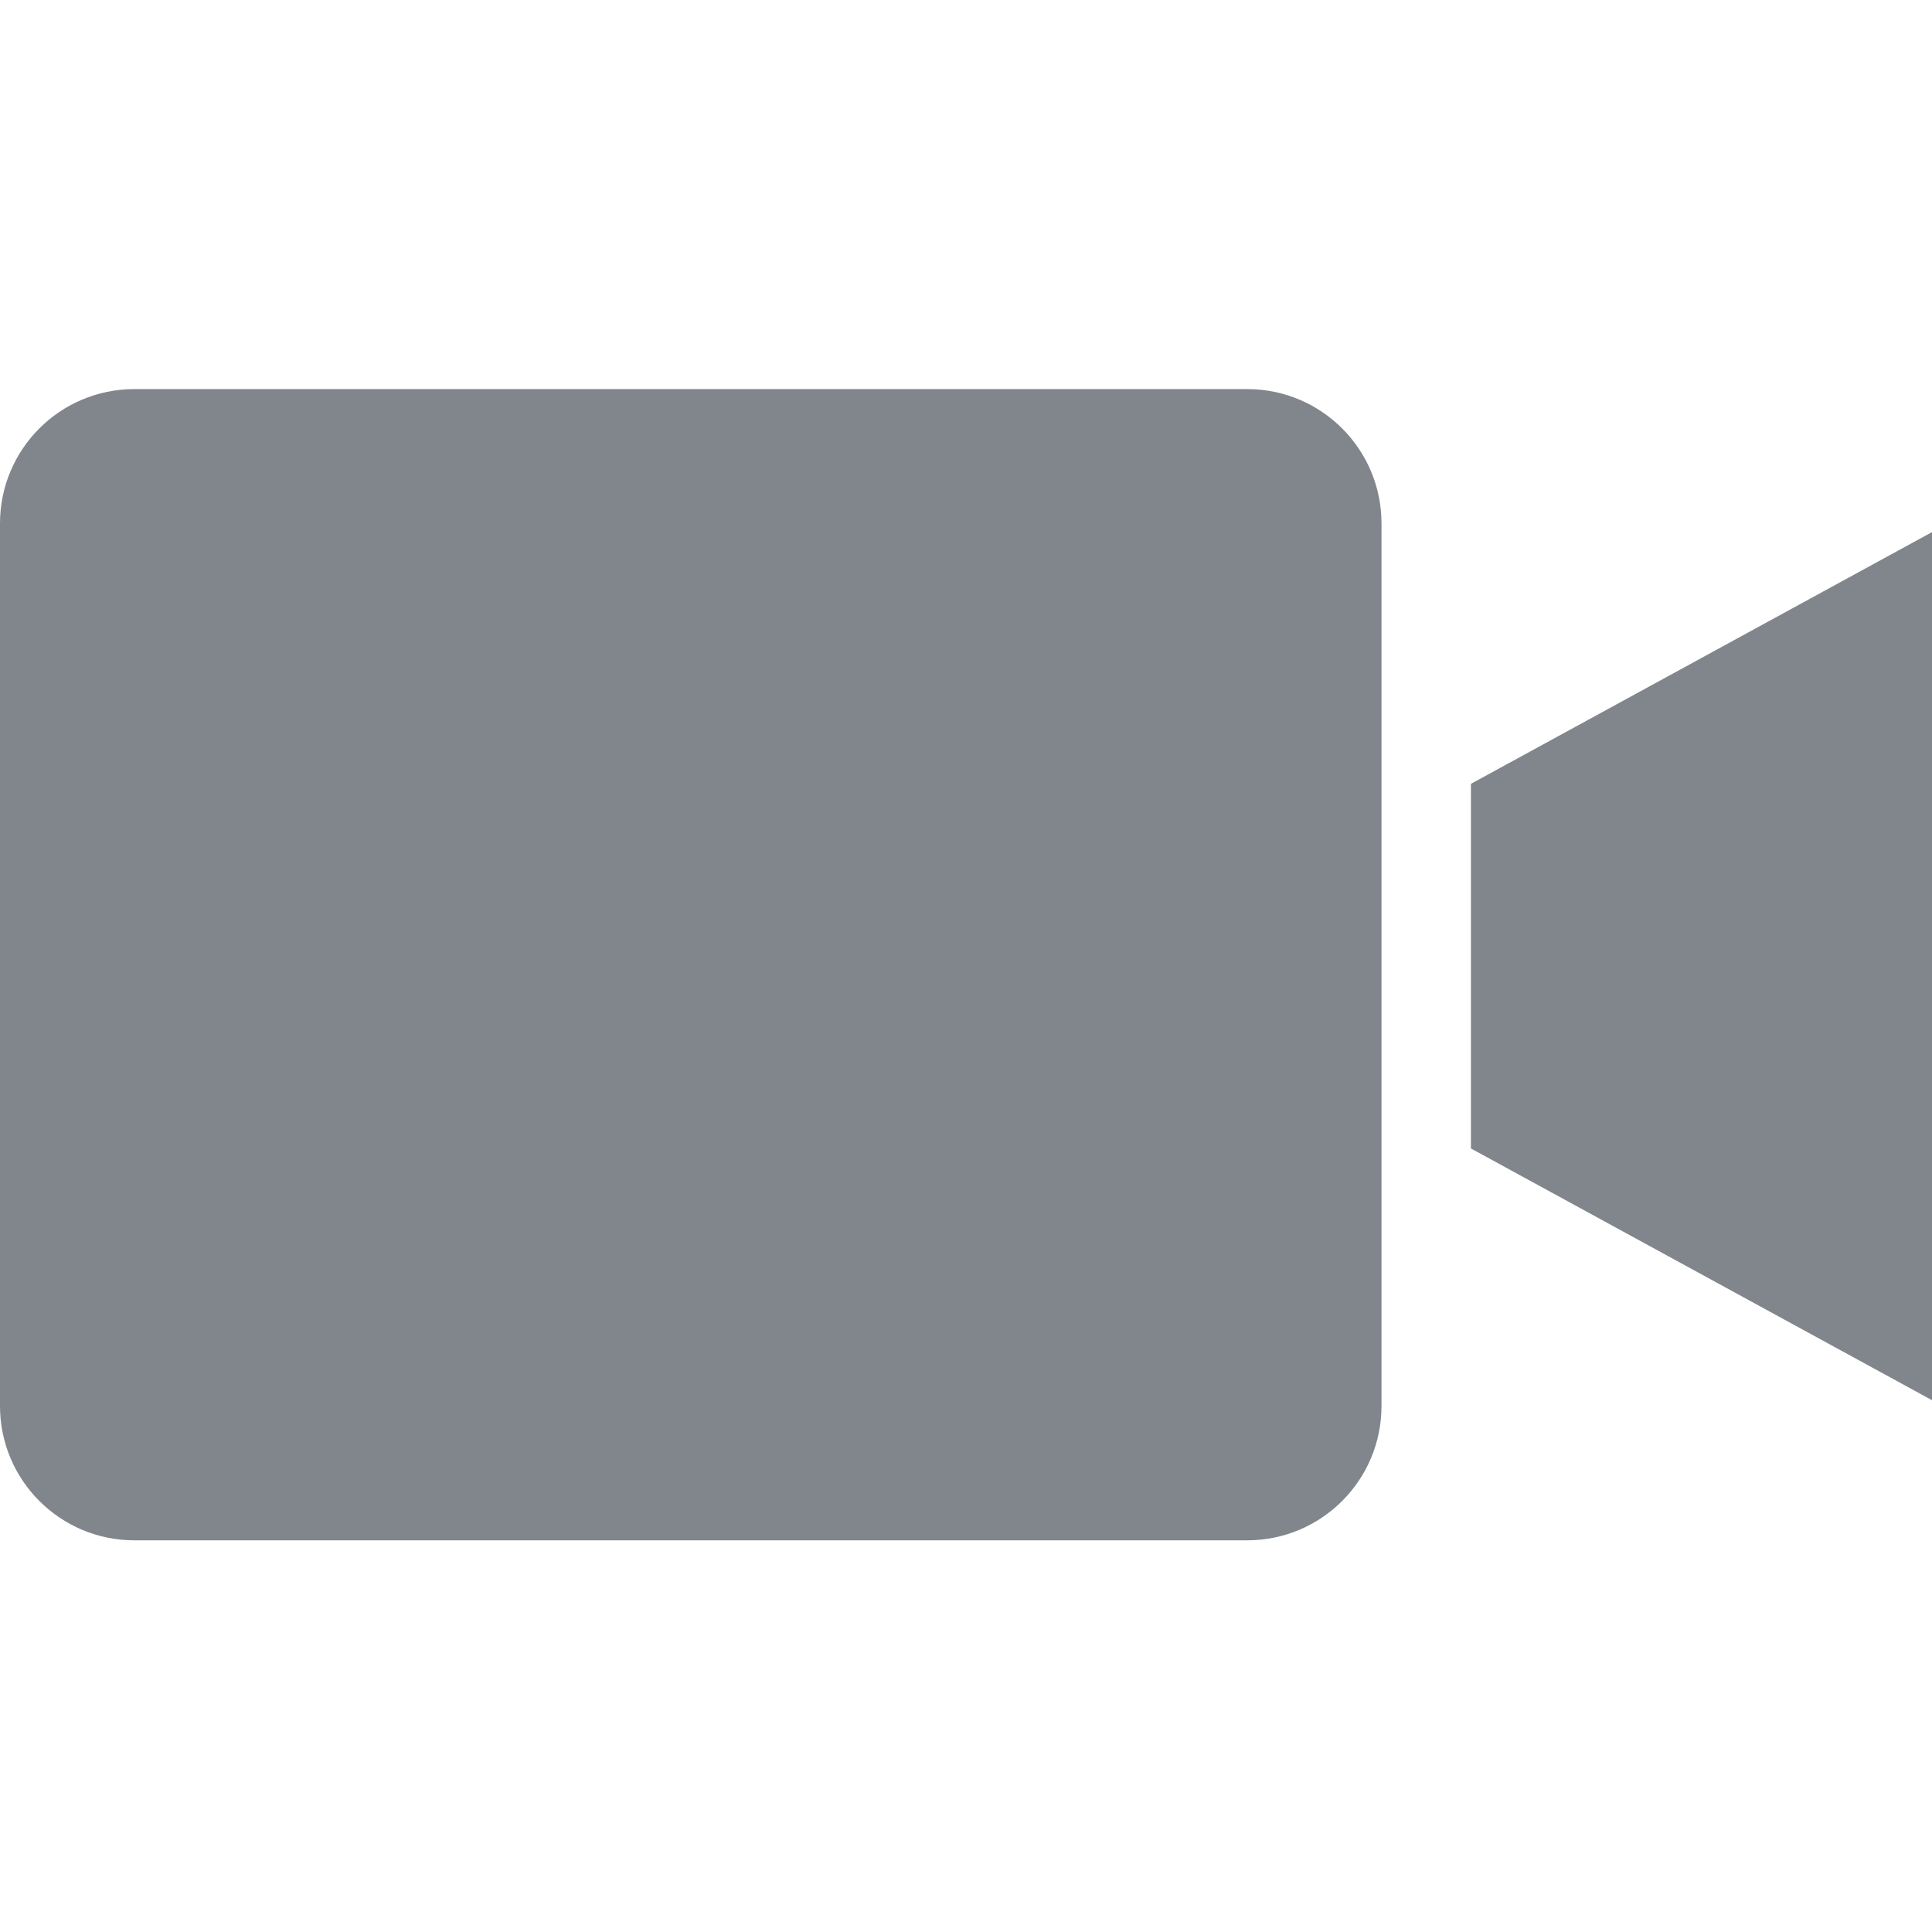 <svg fill="#81868c" height="432pt" viewBox="0 -87 432 432" width="432pt" xmlns="http://www.w3.org/2000/svg"><path d="m278.906 0h-248.906c-16.562.02-29.98 13.438-30 30v197.422c.02 16.562 13.438 29.98 30 30h248.906c16.559-.02 29.98-13.438 30-30v-197.422c-.02-16.562-13.441-29.98-30-30zm0 0"/><path d="m328.906 169.801 103.094 56.285v-194.105l-103.094 56.285zm0 0"/></svg>